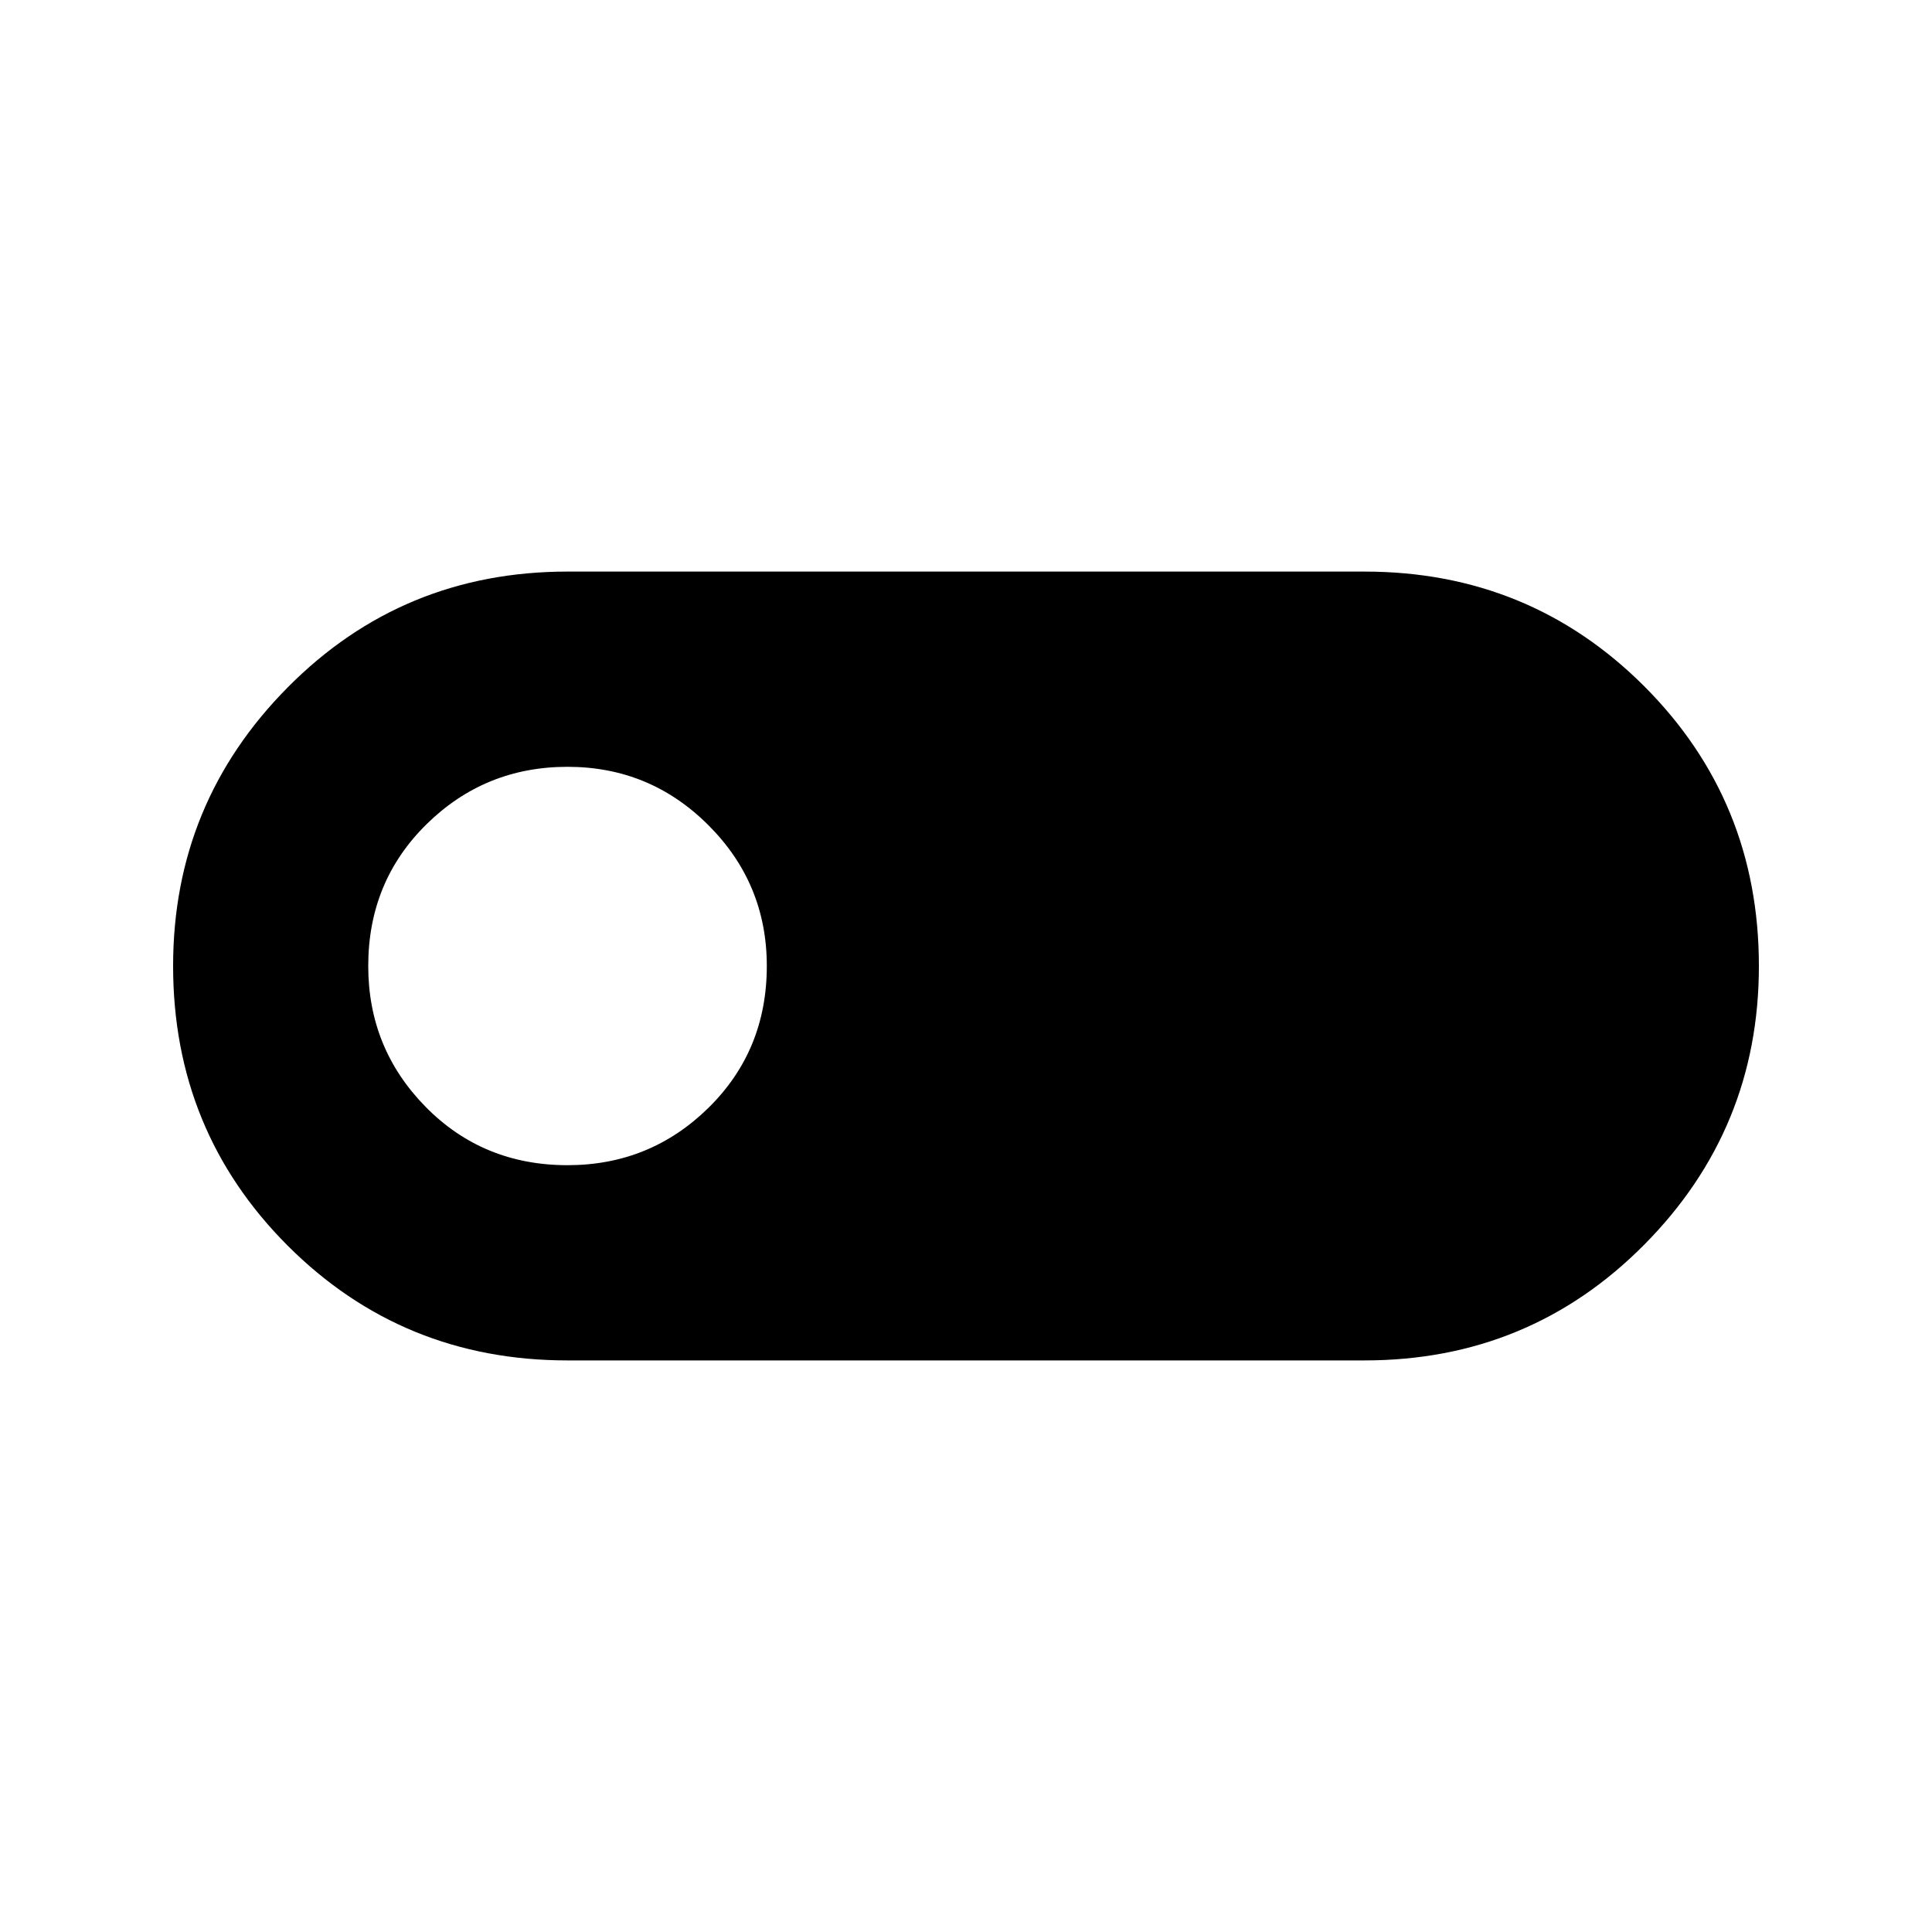 <svg xmlns="http://www.w3.org/2000/svg" height="20" width="20"><path d="M5.875 14.083Q4.167 14.083 2.979 12.896Q1.792 11.708 1.792 10Q1.792 8.312 2.979 7.115Q4.167 5.917 5.875 5.917H14.125Q15.833 5.917 17.021 7.104Q18.208 8.292 18.208 10Q18.208 11.688 17.021 12.885Q15.833 14.083 14.125 14.083ZM5.875 12.062Q6.729 12.062 7.333 11.469Q7.938 10.875 7.938 10Q7.938 9.146 7.333 8.542Q6.729 7.938 5.875 7.938Q5.021 7.938 4.417 8.531Q3.812 9.125 3.812 10Q3.812 10.854 4.406 11.458Q5 12.062 5.875 12.062Z"/></svg>